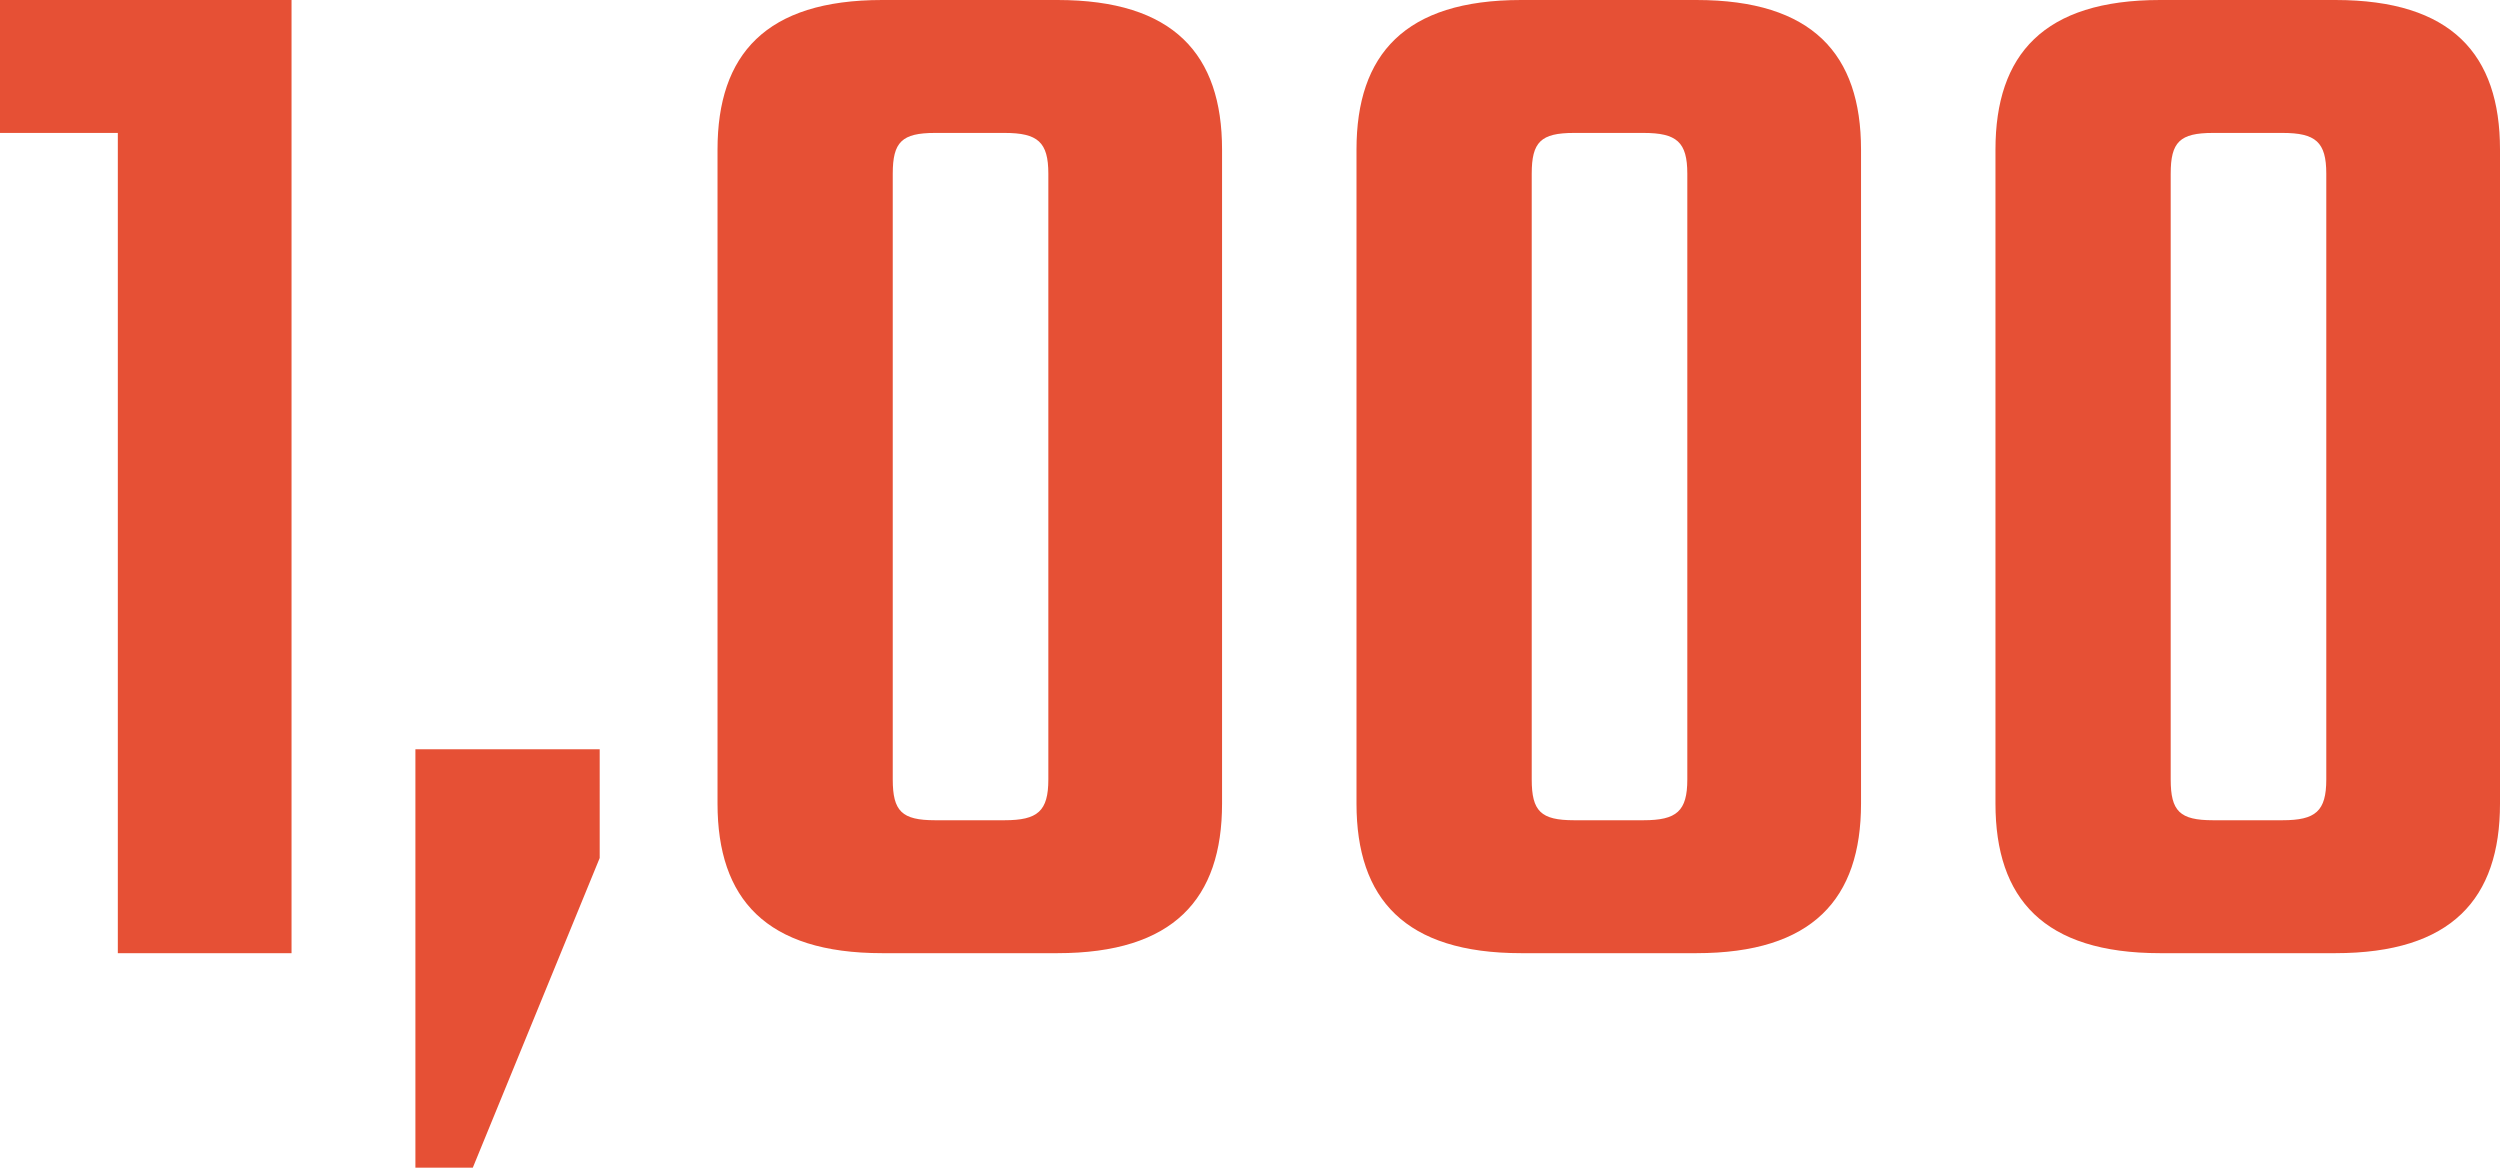 <svg xmlns="http://www.w3.org/2000/svg" width="66.2" height="30.92" viewBox="0 0 66.2 30.92">
  <path id="パス_6578" data-name="パス 6578" d="M-25.9-25.24h-7.72v3.52h3.12V0h4.6ZM-22.62-5.4V5.68h1.52l3.36-8.2V-5.4ZM-1.26-21.28c0-2.52-1.28-3.96-4.36-3.96h-4.64c-3.08,0-4.36,1.44-4.36,3.96V-3.96c0,2.52,1.28,3.96,4.36,3.96h4.64c3.08,0,4.36-1.44,4.36-3.96ZM-5.86-4.6c0,.84-.28,1.08-1.16,1.08H-8.86c-.88,0-1.12-.24-1.12-1.08V-20.64c0-.84.24-1.08,1.12-1.08h1.84c.88,0,1.16.24,1.16,1.08ZM15.66-21.28c0-2.52-1.28-3.96-4.36-3.96H6.66c-3.08,0-4.36,1.44-4.36,3.96V-3.96C2.3-1.44,3.58,0,6.66,0H11.3c3.08,0,4.36-1.44,4.36-3.96ZM11.06-4.6c0,.84-.28,1.08-1.16,1.08H8.06c-.88,0-1.12-.24-1.12-1.08V-20.64c0-.84.24-1.08,1.12-1.08H9.9c.88,0,1.16.24,1.16,1.08ZM32.58-21.28c0-2.52-1.28-3.96-4.36-3.96H23.58c-3.08,0-4.36,1.44-4.36,3.96V-3.96C19.22-1.44,20.5,0,23.58,0h4.64c3.08,0,4.36-1.44,4.36-3.96ZM27.98-4.6c0,.84-.28,1.08-1.16,1.08H24.98c-.88,0-1.12-.24-1.12-1.08V-20.64c0-.84.24-1.08,1.12-1.08h1.84c.88,0,1.16.24,1.16,1.08Z" transform="translate(33.62 25.24)" fill="#e65035"/>
</svg>
